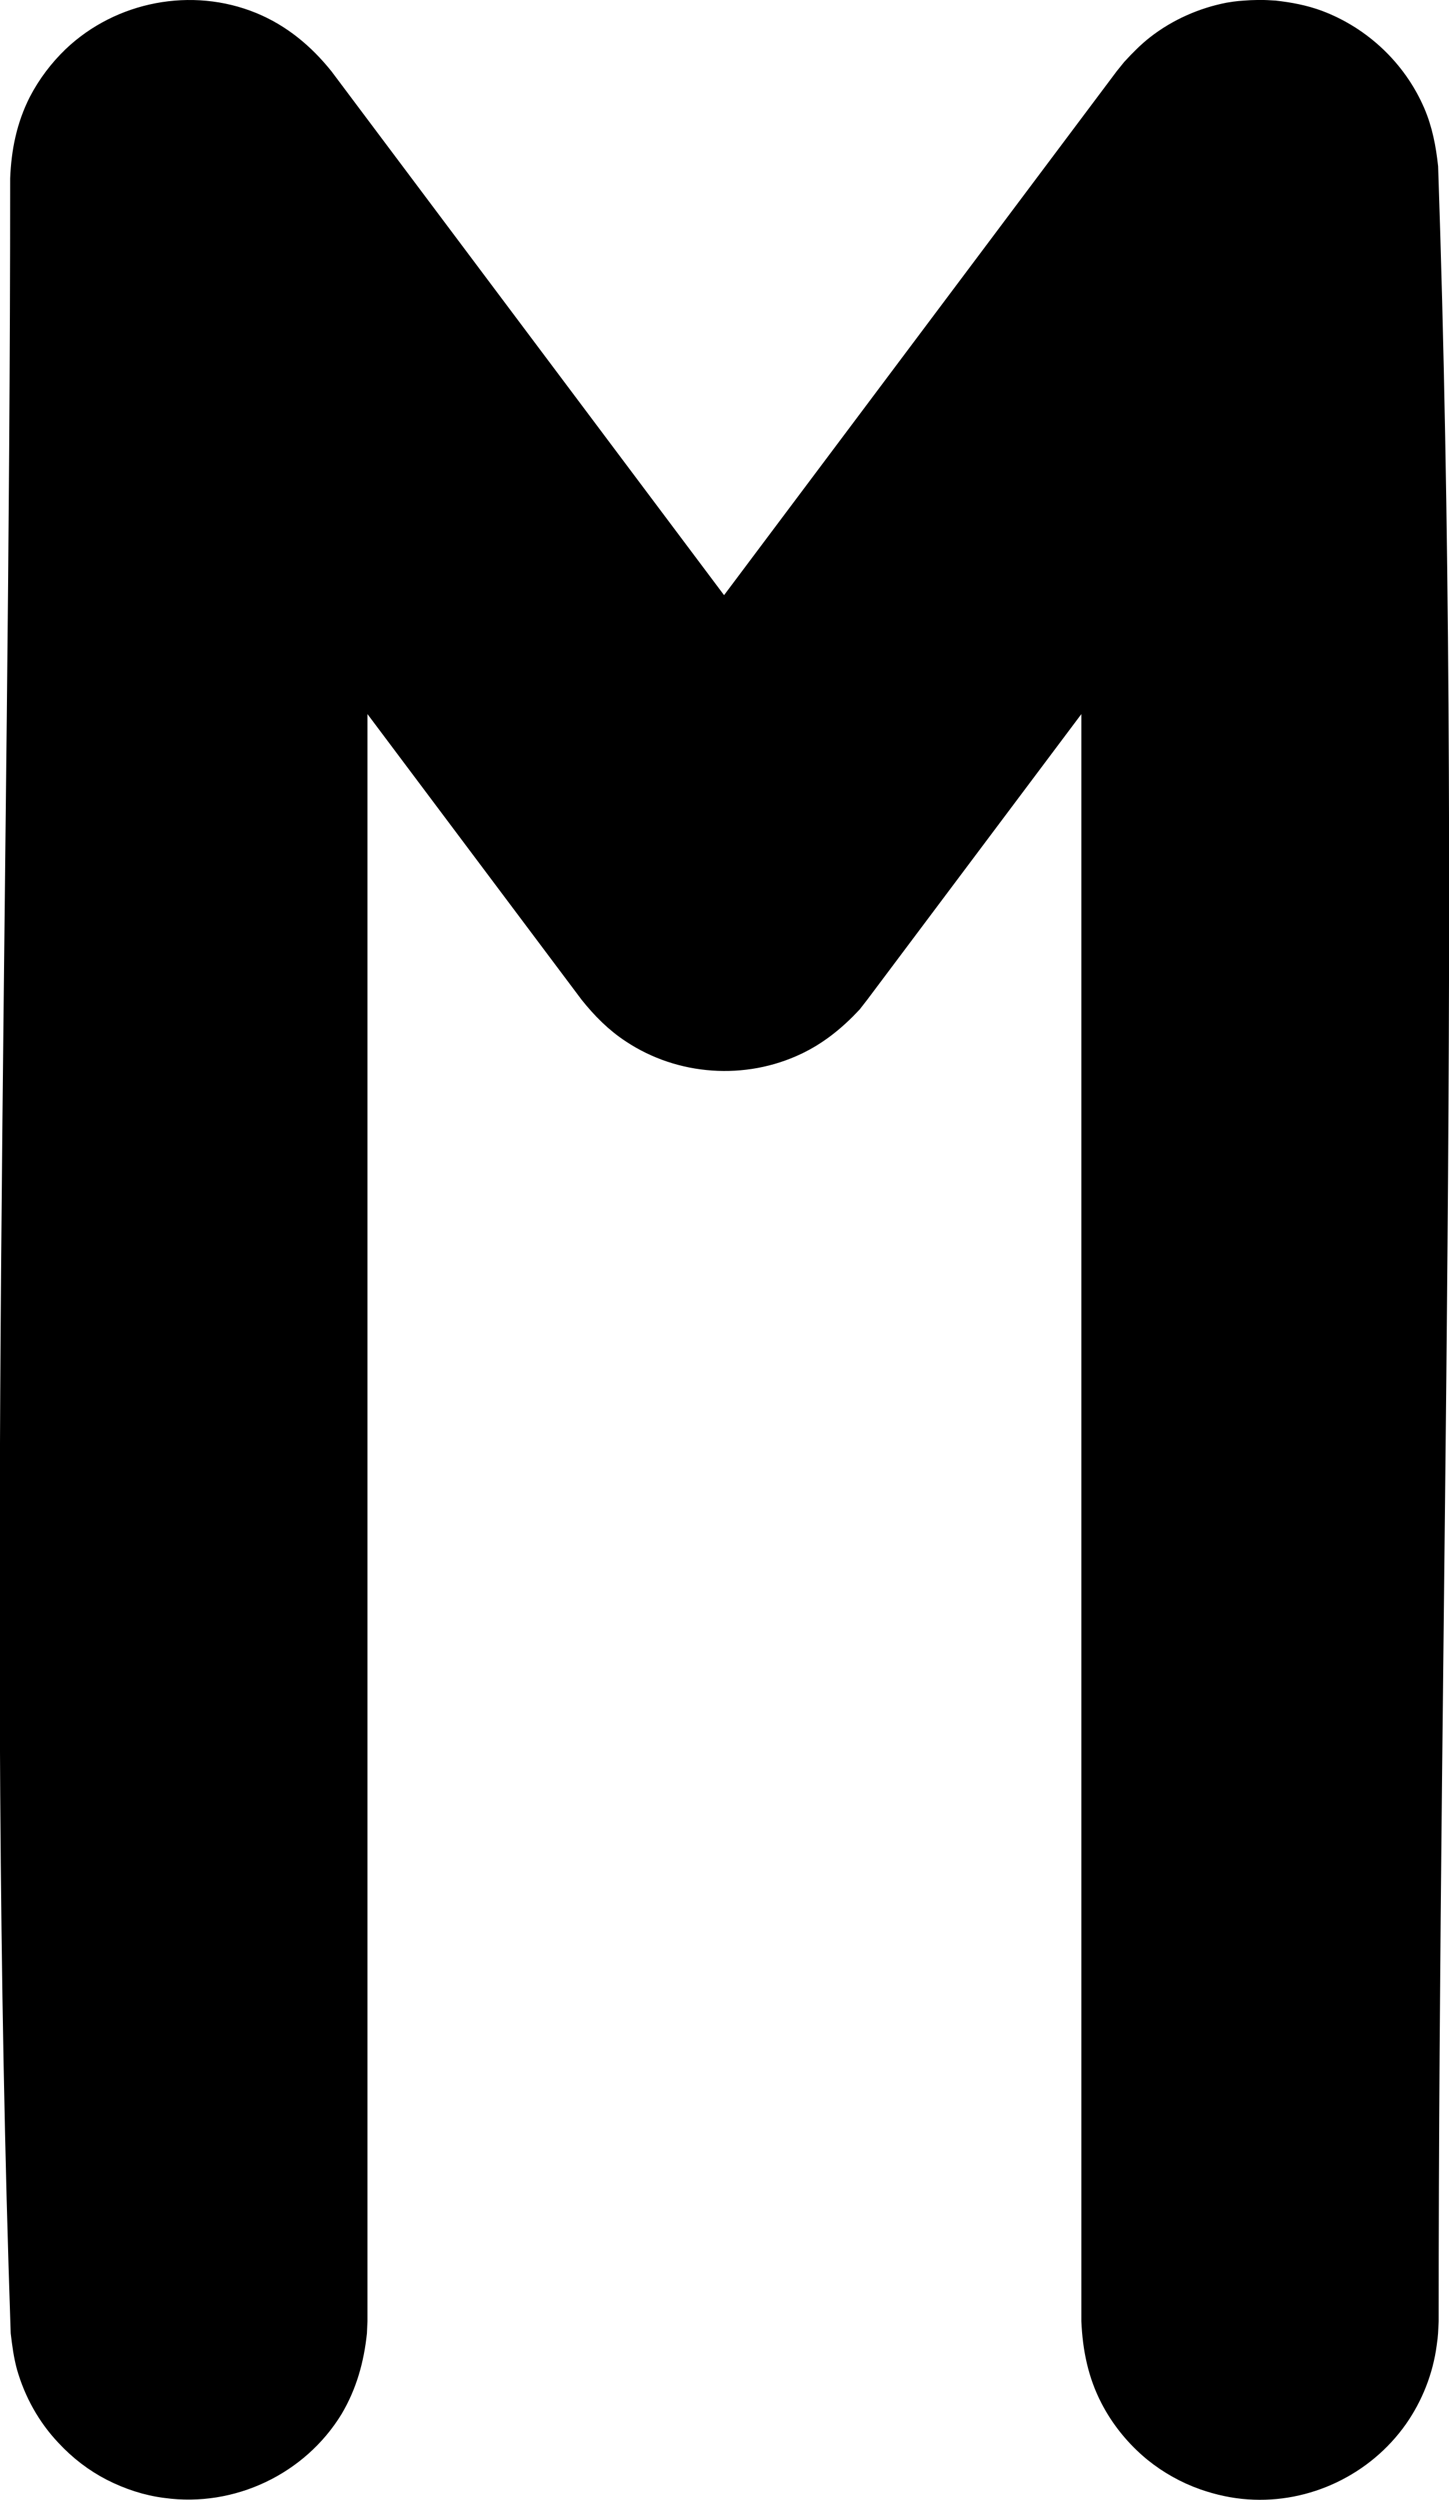 <svg version="1.1" xmlns="http://www.w3.org/2000/svg" xmlns:xlink="http://www.w3.org/1999/xlink" width="8.119" height="14" viewBox="0,0,8.119,14"><g transform="translate(-315.941,-173)"><g data-paper-data="{&quot;isPaintingLayer&quot;:true}" fill="#000000" fill-rule="nonzero" stroke="none" stroke-width="1.768" stroke-linecap="butt" stroke-linejoin="miter" stroke-miterlimit="10" stroke-dasharray="" stroke-dashoffset="0" style="mix-blend-mode: normal"><path d="M323.086,173.003c0.09,0.01 0.177,0.026 0.263,0.058c0.255,0.096 0.464,0.294 0.572,0.544c0.045,0.104 0.066,0.214 0.078,0.326c0.137,4.02 0.003,8.046 0.003,12.068c-0.003,0.06 -0.002,0.076 -0.011,0.136c-0.021,0.158 -0.081,0.31 -0.172,0.44c-0.2,0.284 -0.54,0.446 -0.885,0.422c-0.091,-0.006 -0.181,-0.026 -0.267,-0.056c-0.108,-0.038 -0.208,-0.094 -0.297,-0.166c-0.105,-0.086 -0.194,-0.194 -0.257,-0.316c-0.075,-0.144 -0.106,-0.298 -0.113,-0.46v-9l-1.2,1.6l-0.042,0.054c-0.095,0.102 -0.2,0.188 -0.326,0.248c-0.314,0.15 -0.693,0.124 -0.983,-0.068c-0.098,-0.064 -0.177,-0.144 -0.249,-0.234l-1.2,-1.6v9l-0.003,0.068c-0.017,0.162 -0.059,0.312 -0.142,0.452c-0.205,0.336 -0.6,0.524 -0.992,0.47c-0.113,-0.014 -0.222,-0.05 -0.324,-0.102c-0.101,-0.052 -0.192,-0.122 -0.27,-0.206c-0.11,-0.116 -0.189,-0.258 -0.233,-0.412c-0.018,-0.066 -0.027,-0.134 -0.035,-0.202c-0.138,-4.02 -0.003,-8.046 -0.003,-12.068c0.006,-0.16 0.037,-0.312 0.11,-0.456c0.052,-0.1 0.12,-0.19 0.201,-0.268c0.282,-0.268 0.707,-0.35 1.068,-0.202c0.17,0.07 0.307,0.184 0.421,0.326l2.2,2.934l2.2,-2.934l0.042,-0.052c0.046,-0.05 0.093,-0.098 0.147,-0.14c0.124,-0.096 0.272,-0.162 0.427,-0.192c0.059,-0.01 0.073,-0.01 0.134,-0.014c0.068,-0.002 0.068,-0.002 0.135,0.002z"/></g></g></svg>